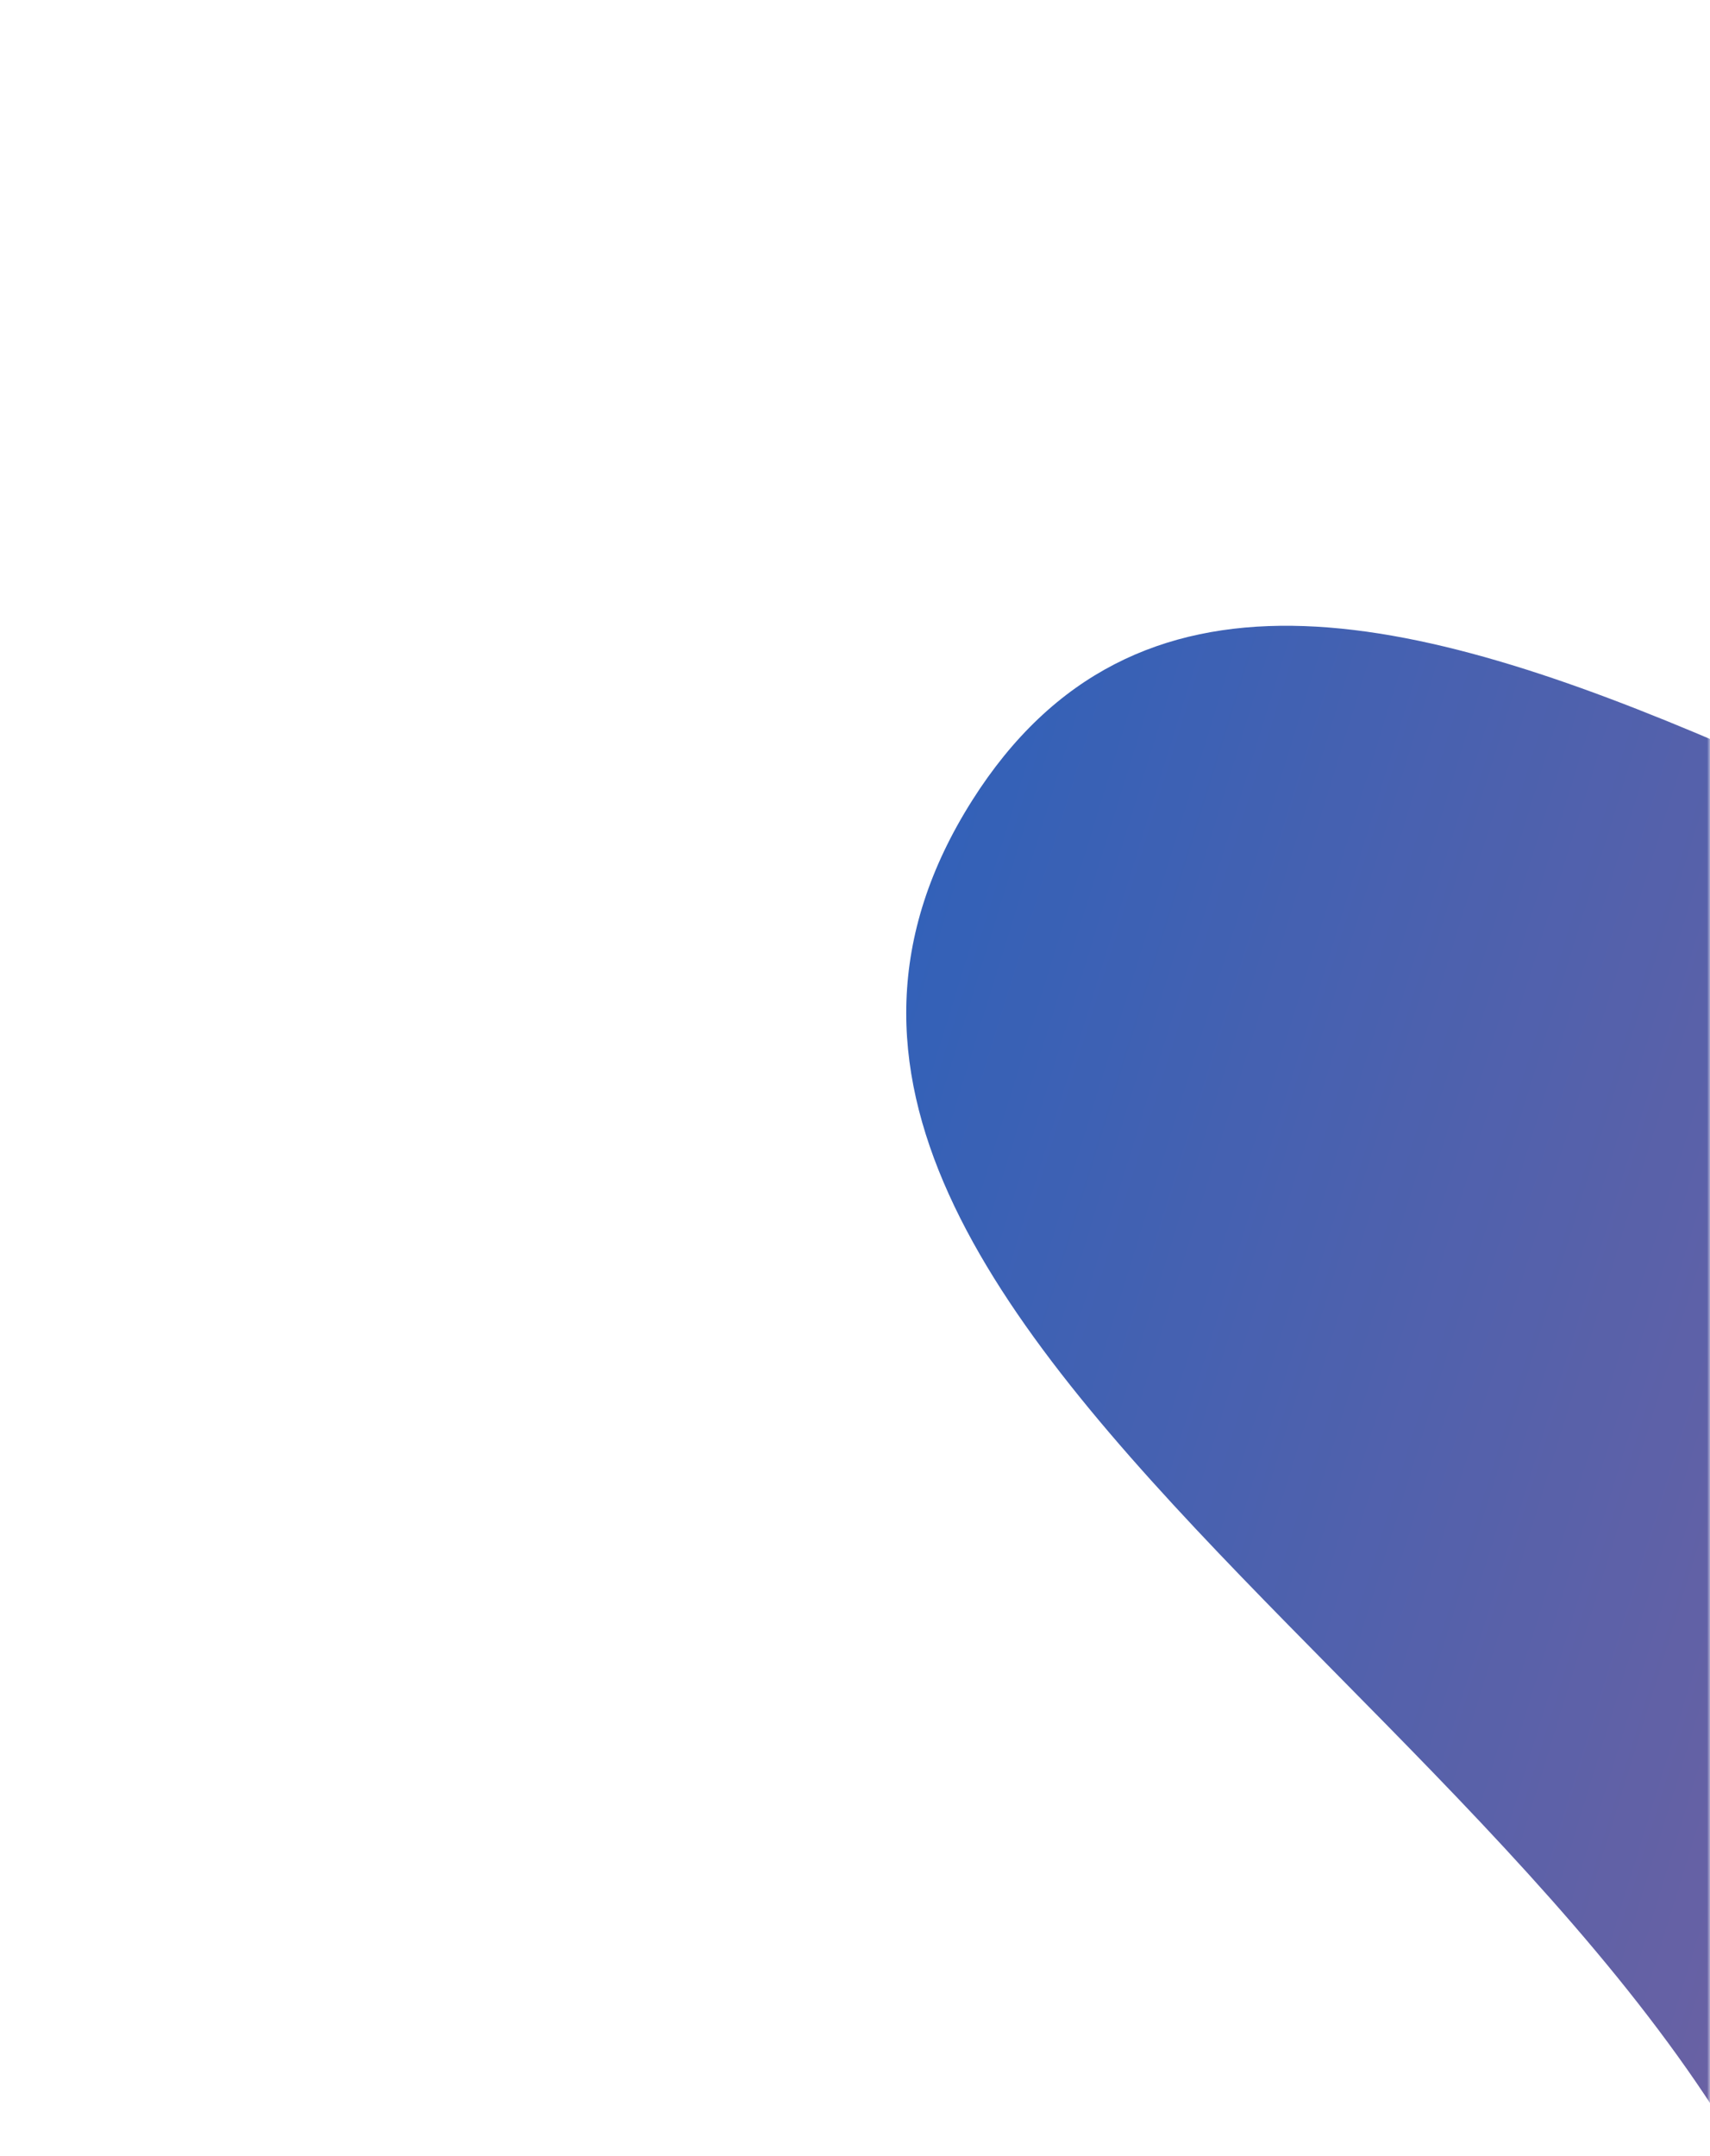 <svg width="292" height="368" viewBox="0 0 292 368" fill="none" xmlns="http://www.w3.org/2000/svg">
<mask id="mask0_195_39" style="mask-type:alpha" maskUnits="userSpaceOnUse" x="0" y="0" width="292" height="368">
<rect width="292" height="368" fill="#FCFCFC"/>
</mask>
<g mask="url(#mask0_195_39)">
<g opacity="0.8" filter="url(#filter0_f_195_39)">
<path fill-rule="evenodd" clip-rule="evenodd" d="M692.949 471.301C647.639 527.043 667.404 651.604 604.943 687.118C510.968 740.551 455.216 936.886 363.812 879.097C303.004 840.652 118.879 969.925 126.278 848.551C130.157 784.925 357.724 505.446 314.62 413.572C298.009 304.636 107.063 229.739 166.005 136.645C221.732 48.63 355.04 183.273 459.258 185.129C581.285 187.302 728.081 53.514 805.264 148.03C881.213 241.035 768.659 378.16 692.949 471.301Z" fill="url(#paint0_linear_195_39)"/>
</g>
</g>
<defs>
<filter id="filter0_f_195_39" x="-143.939" y="-163.178" width="1244.44" height="1335.05" filterUnits="userSpaceOnUse" color-interpolation-filters="sRGB">
<feFlood flood-opacity="0" result="BackgroundImageFix"/>
<feBlend mode="normal" in="SourceGraphic" in2="BackgroundImageFix" result="shape"/>
<feGaussianBlur stdDeviation="135" result="effect1_foregroundBlur_195_39"/>
</filter>
<linearGradient id="paint0_linear_195_39" x1="752.214" y1="496.001" x2="113.086" y2="298.537" gradientUnits="userSpaceOnUse">
<stop stop-color="#EE3E4B"/>
<stop offset="1" stop-color="#0039A6"/>
</linearGradient>
</defs>
</svg>
